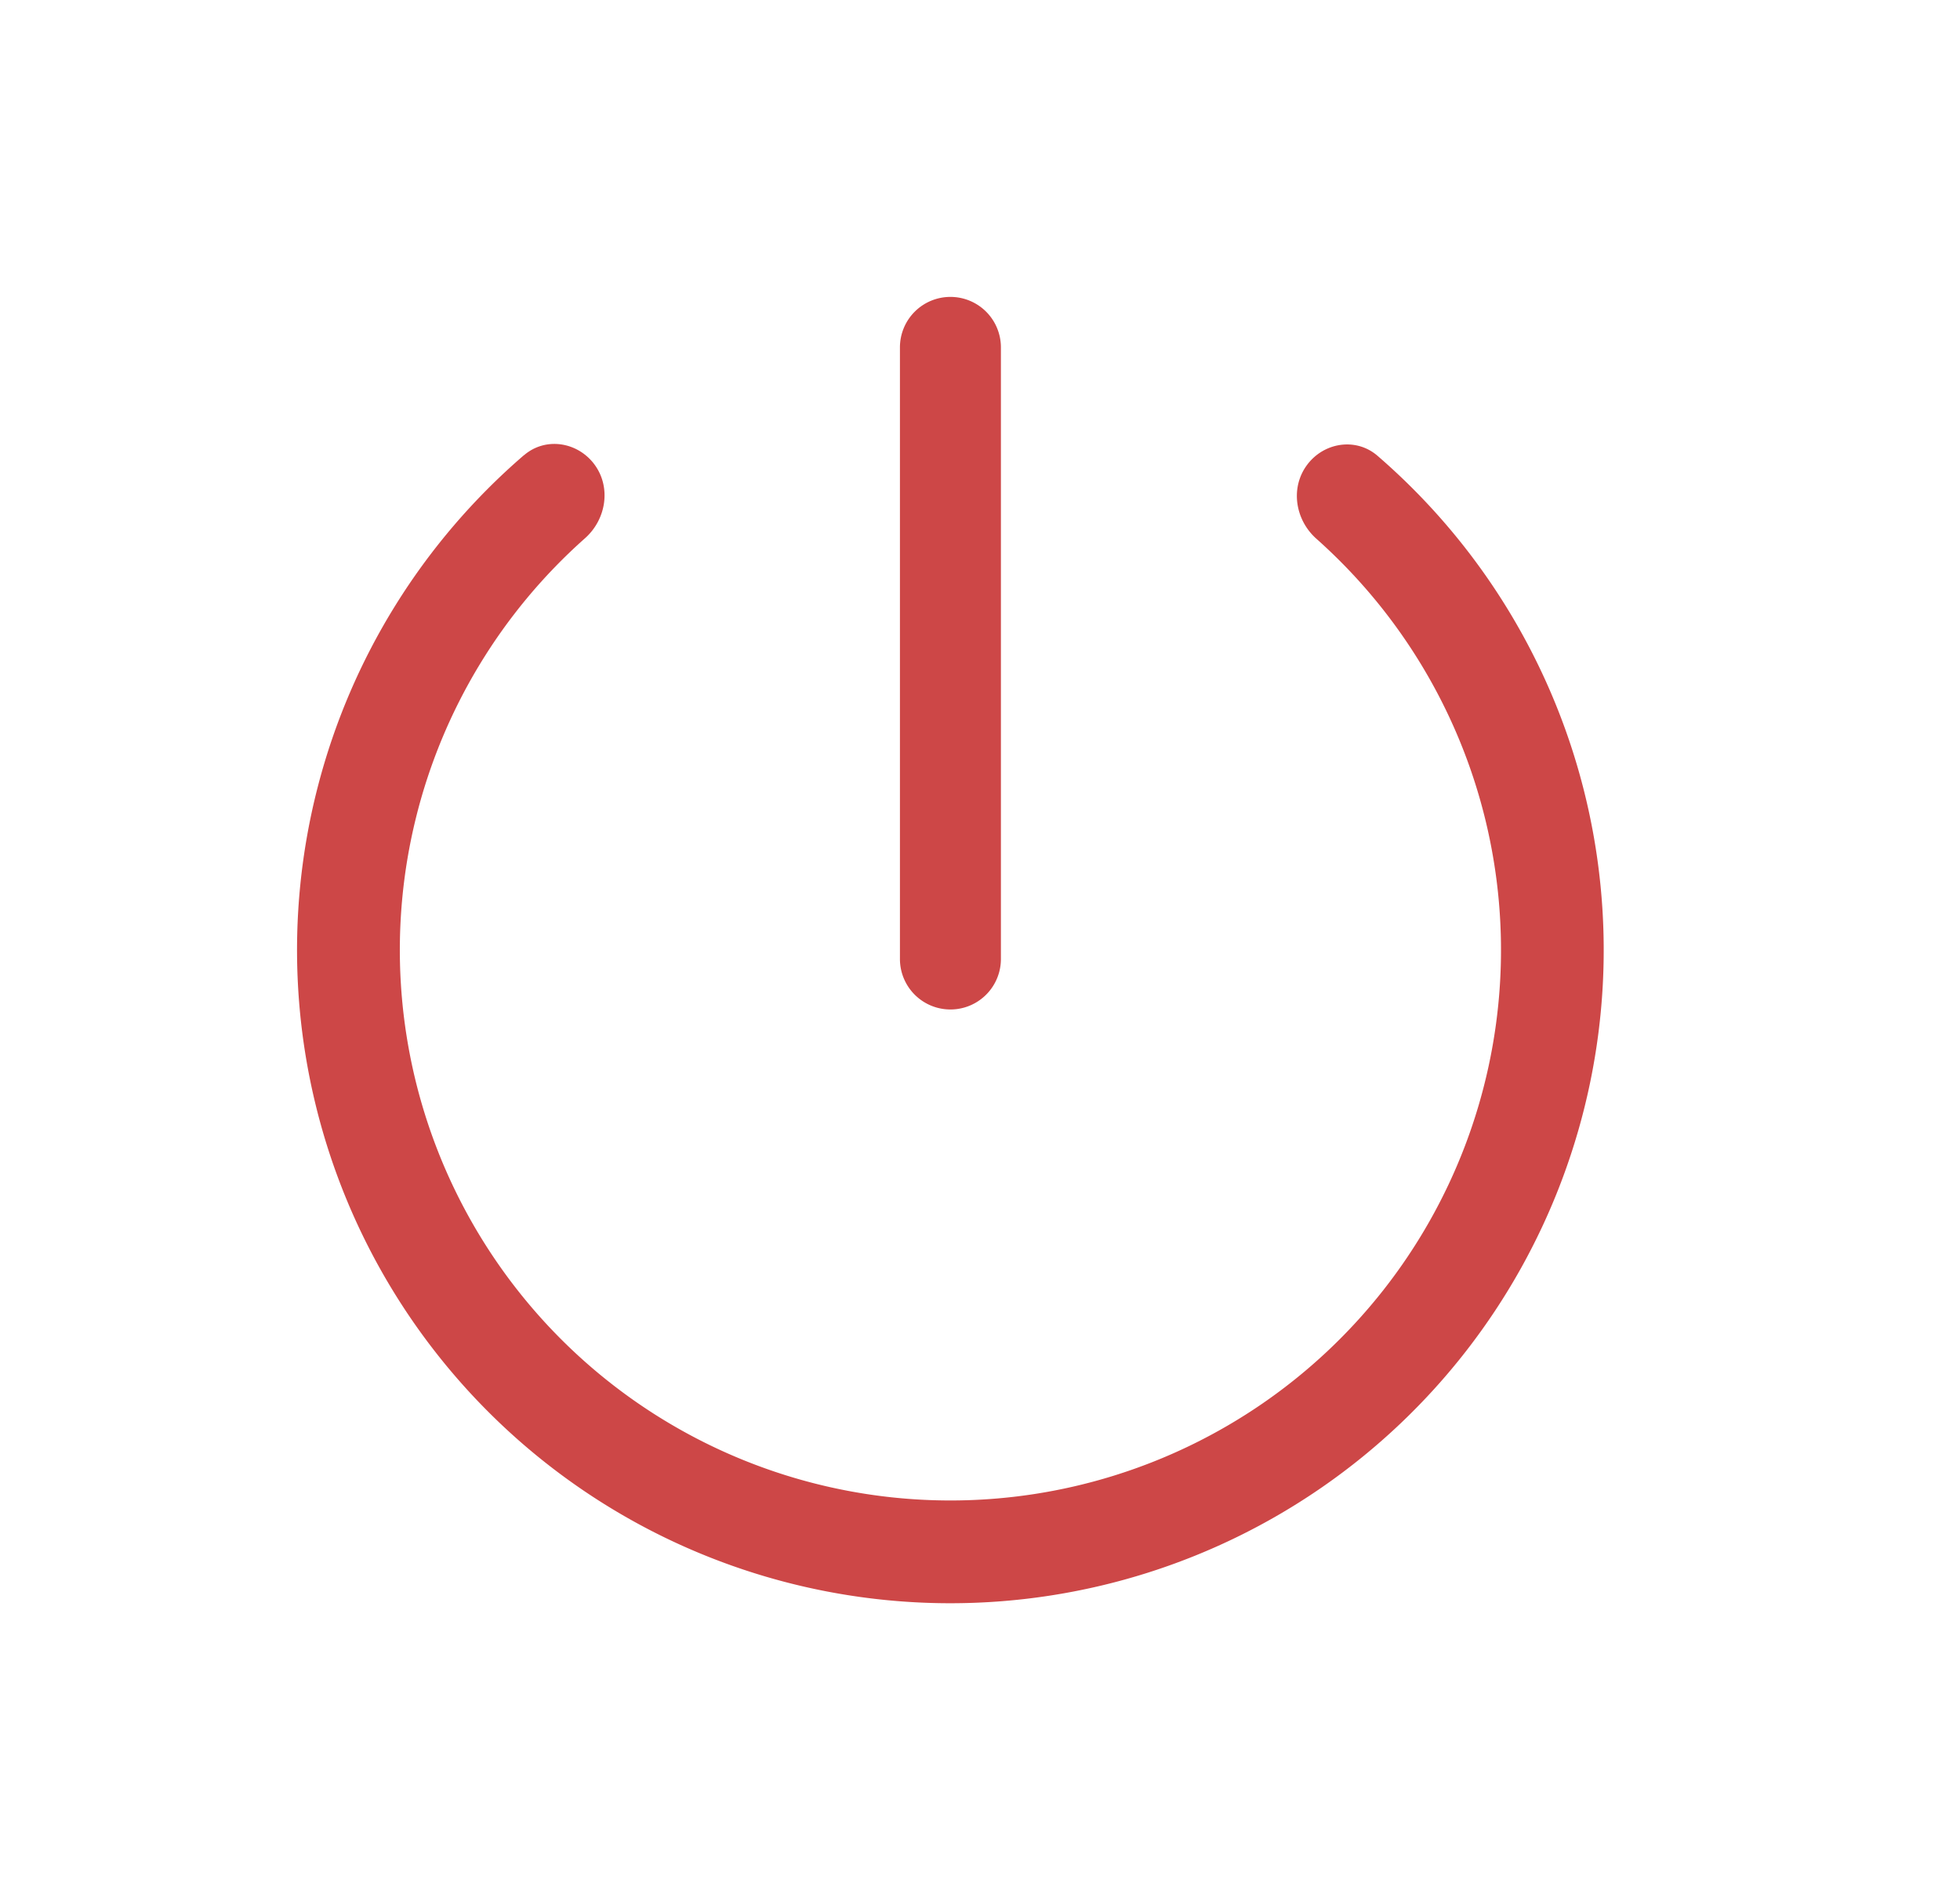 <svg width="33" height="32" fill="none" xmlns="http://www.w3.org/2000/svg"><path fill-rule="evenodd" clip-rule="evenodd" d="M16.002 5a.85.85 0 0 0-.85.85v10.3a.85.85 0 1 0 1.7 0V5.85a.85.85 0 0 0-.85-.85ZM8.823 7.666c.362-.312.905-.226 1.188.159.282.385.195.923-.162 1.24a9.27 9.27 0 1 0 12.315.008c-.357-.317-.443-.855-.16-1.24.283-.385.827-.47 1.188-.158a11 11 0 1 1-14.37-.01Z" fill="#CD4747"/></svg>